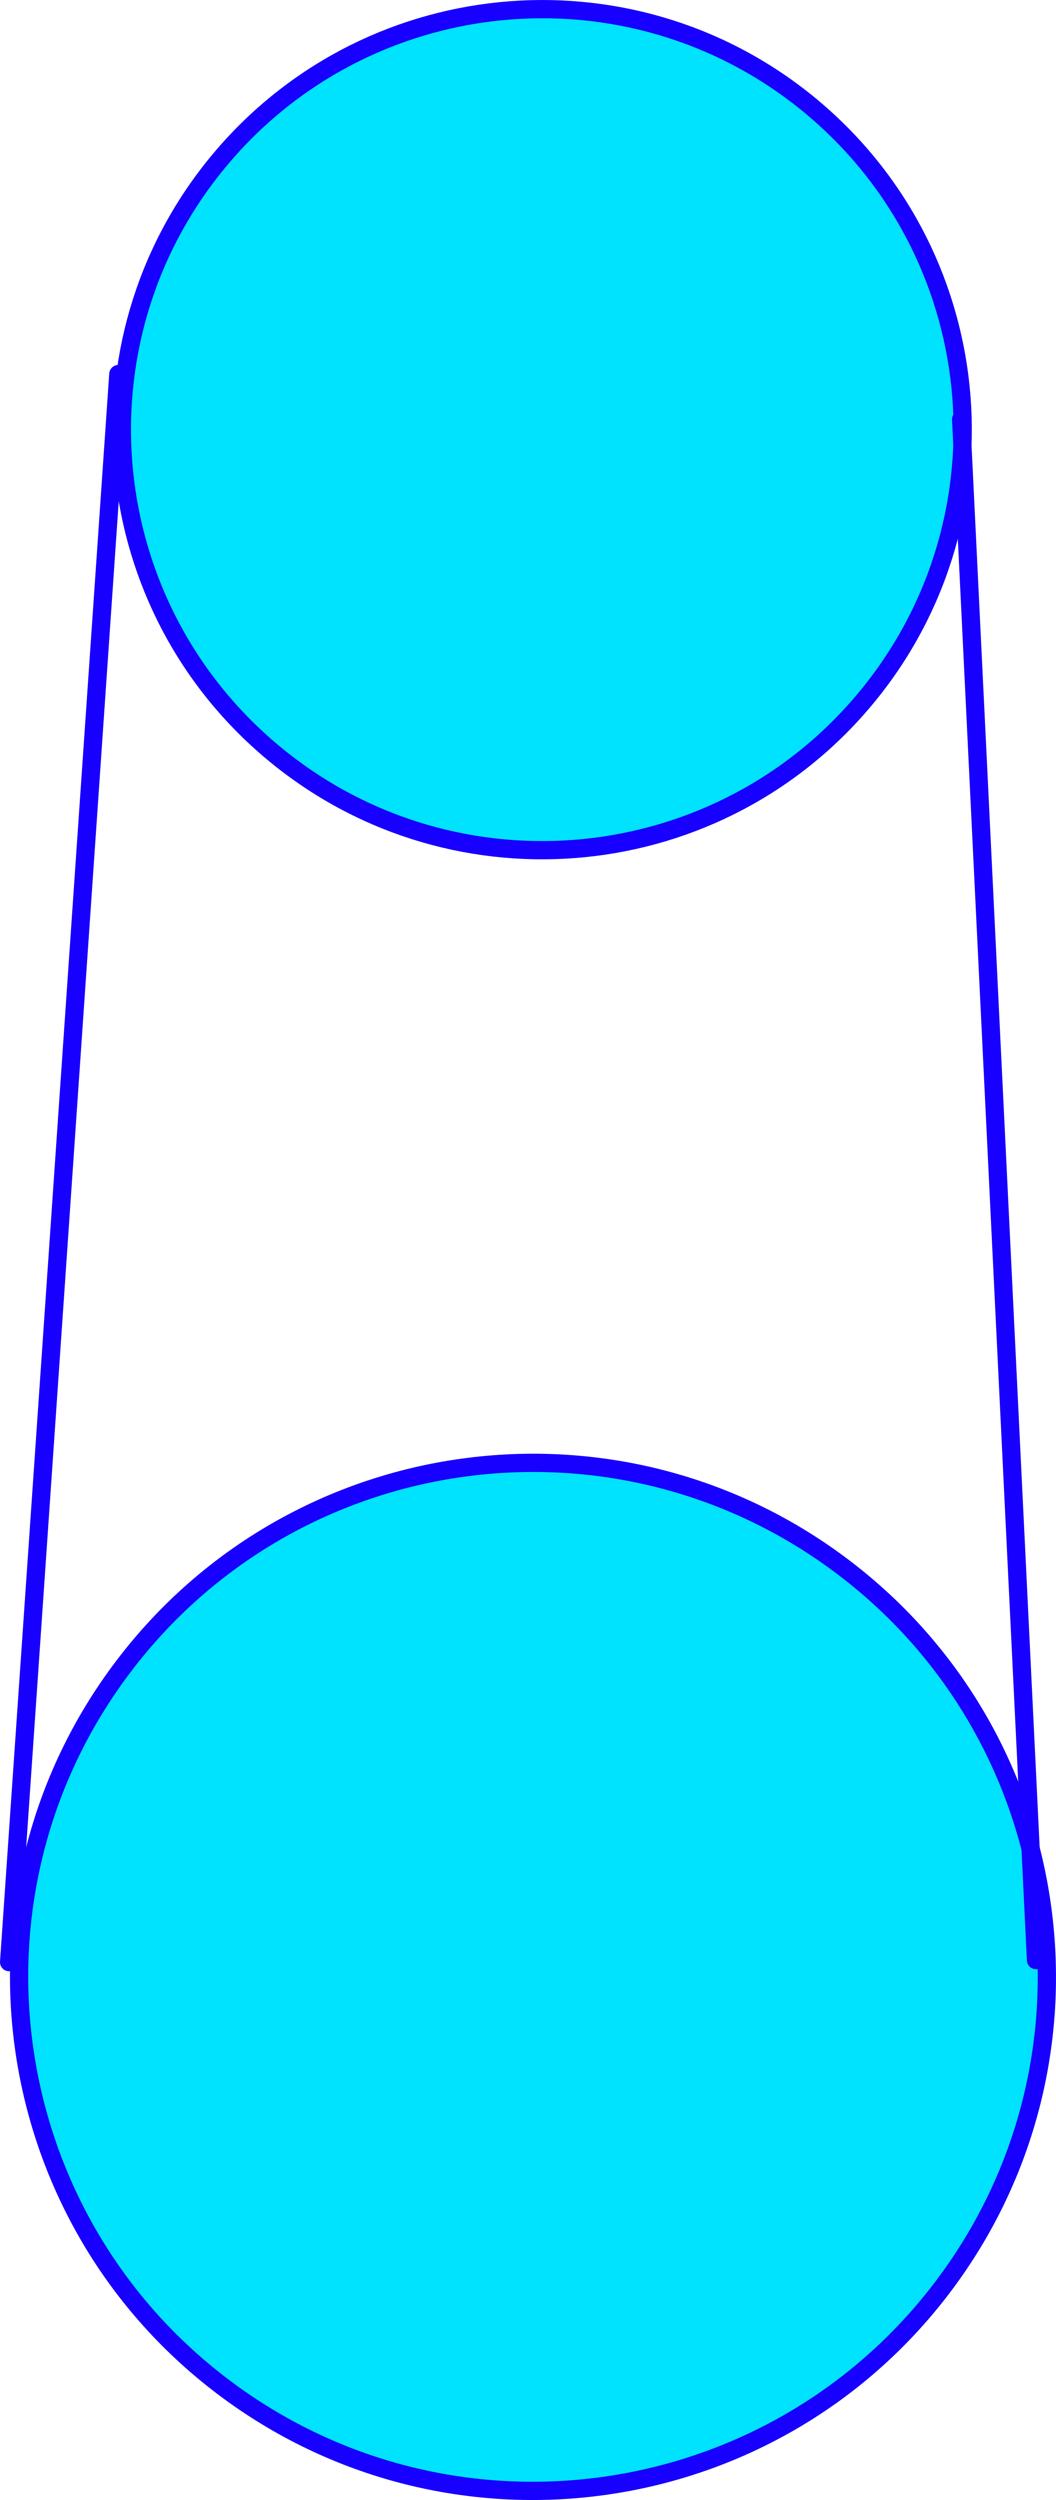 <svg version="1.1" xmlns="http://www.w3.org/2000/svg" xmlns:xlink="http://www.w3.org/1999/xlink" width="28.946" height="68.51" viewBox="0,0,28.946,68.51"><g transform="translate(-225.527,-145.745)"><g data-paper-data="{&quot;isPaintingLayer&quot;:true}" fill="#00e3ff" fill-rule="nonzero" stroke="#1700ff" stroke-width="0.5" stroke-linecap="none" stroke-linejoin="miter" stroke-miterlimit="10" stroke-dasharray="" stroke-dashoffset="0" font-family="none" font-weight="none" font-size="none" text-anchor="none" style="mix-blend-mode: normal"><path d="M228.915,191.406c4.701,-6.198 13.537,-7.411 19.734,-2.709c6.198,4.701 7.411,13.537 2.709,19.734c-4.701,6.198 -13.537,7.411 -19.734,2.709c-6.198,-4.701 -7.411,-13.537 -2.709,-19.734z" data-paper-data="{&quot;origPos&quot;:null,&quot;origRot&quot;:0}" stroke-linecap="butt"/><path d="M243.655,156.662v0" data-paper-data="{&quot;origPos&quot;:null,&quot;origRot&quot;:0}" stroke-linecap="round"/><path d="M247.888,148.767c4.834,4.14 5.396,11.415 1.256,16.249c-4.14,4.834 -11.415,5.396 -16.249,1.256c-4.834,-4.14 -5.396,-11.415 -1.256,-16.249c4.14,-4.834 11.415,-5.396 16.249,-1.256z" data-paper-data="{&quot;origPos&quot;:null,&quot;origRot&quot;:0}" stroke-linecap="butt"/><path d="M228.771,155.996l-2.994,43.519" data-paper-data="{&quot;origPos&quot;:null,&quot;origRot&quot;:0}" stroke-linecap="round"/><path d="M251.873,157.238l2.052,42.221" data-paper-data="{&quot;origPos&quot;:null,&quot;origRot&quot;:0}" stroke-linecap="round"/></g></g></svg>